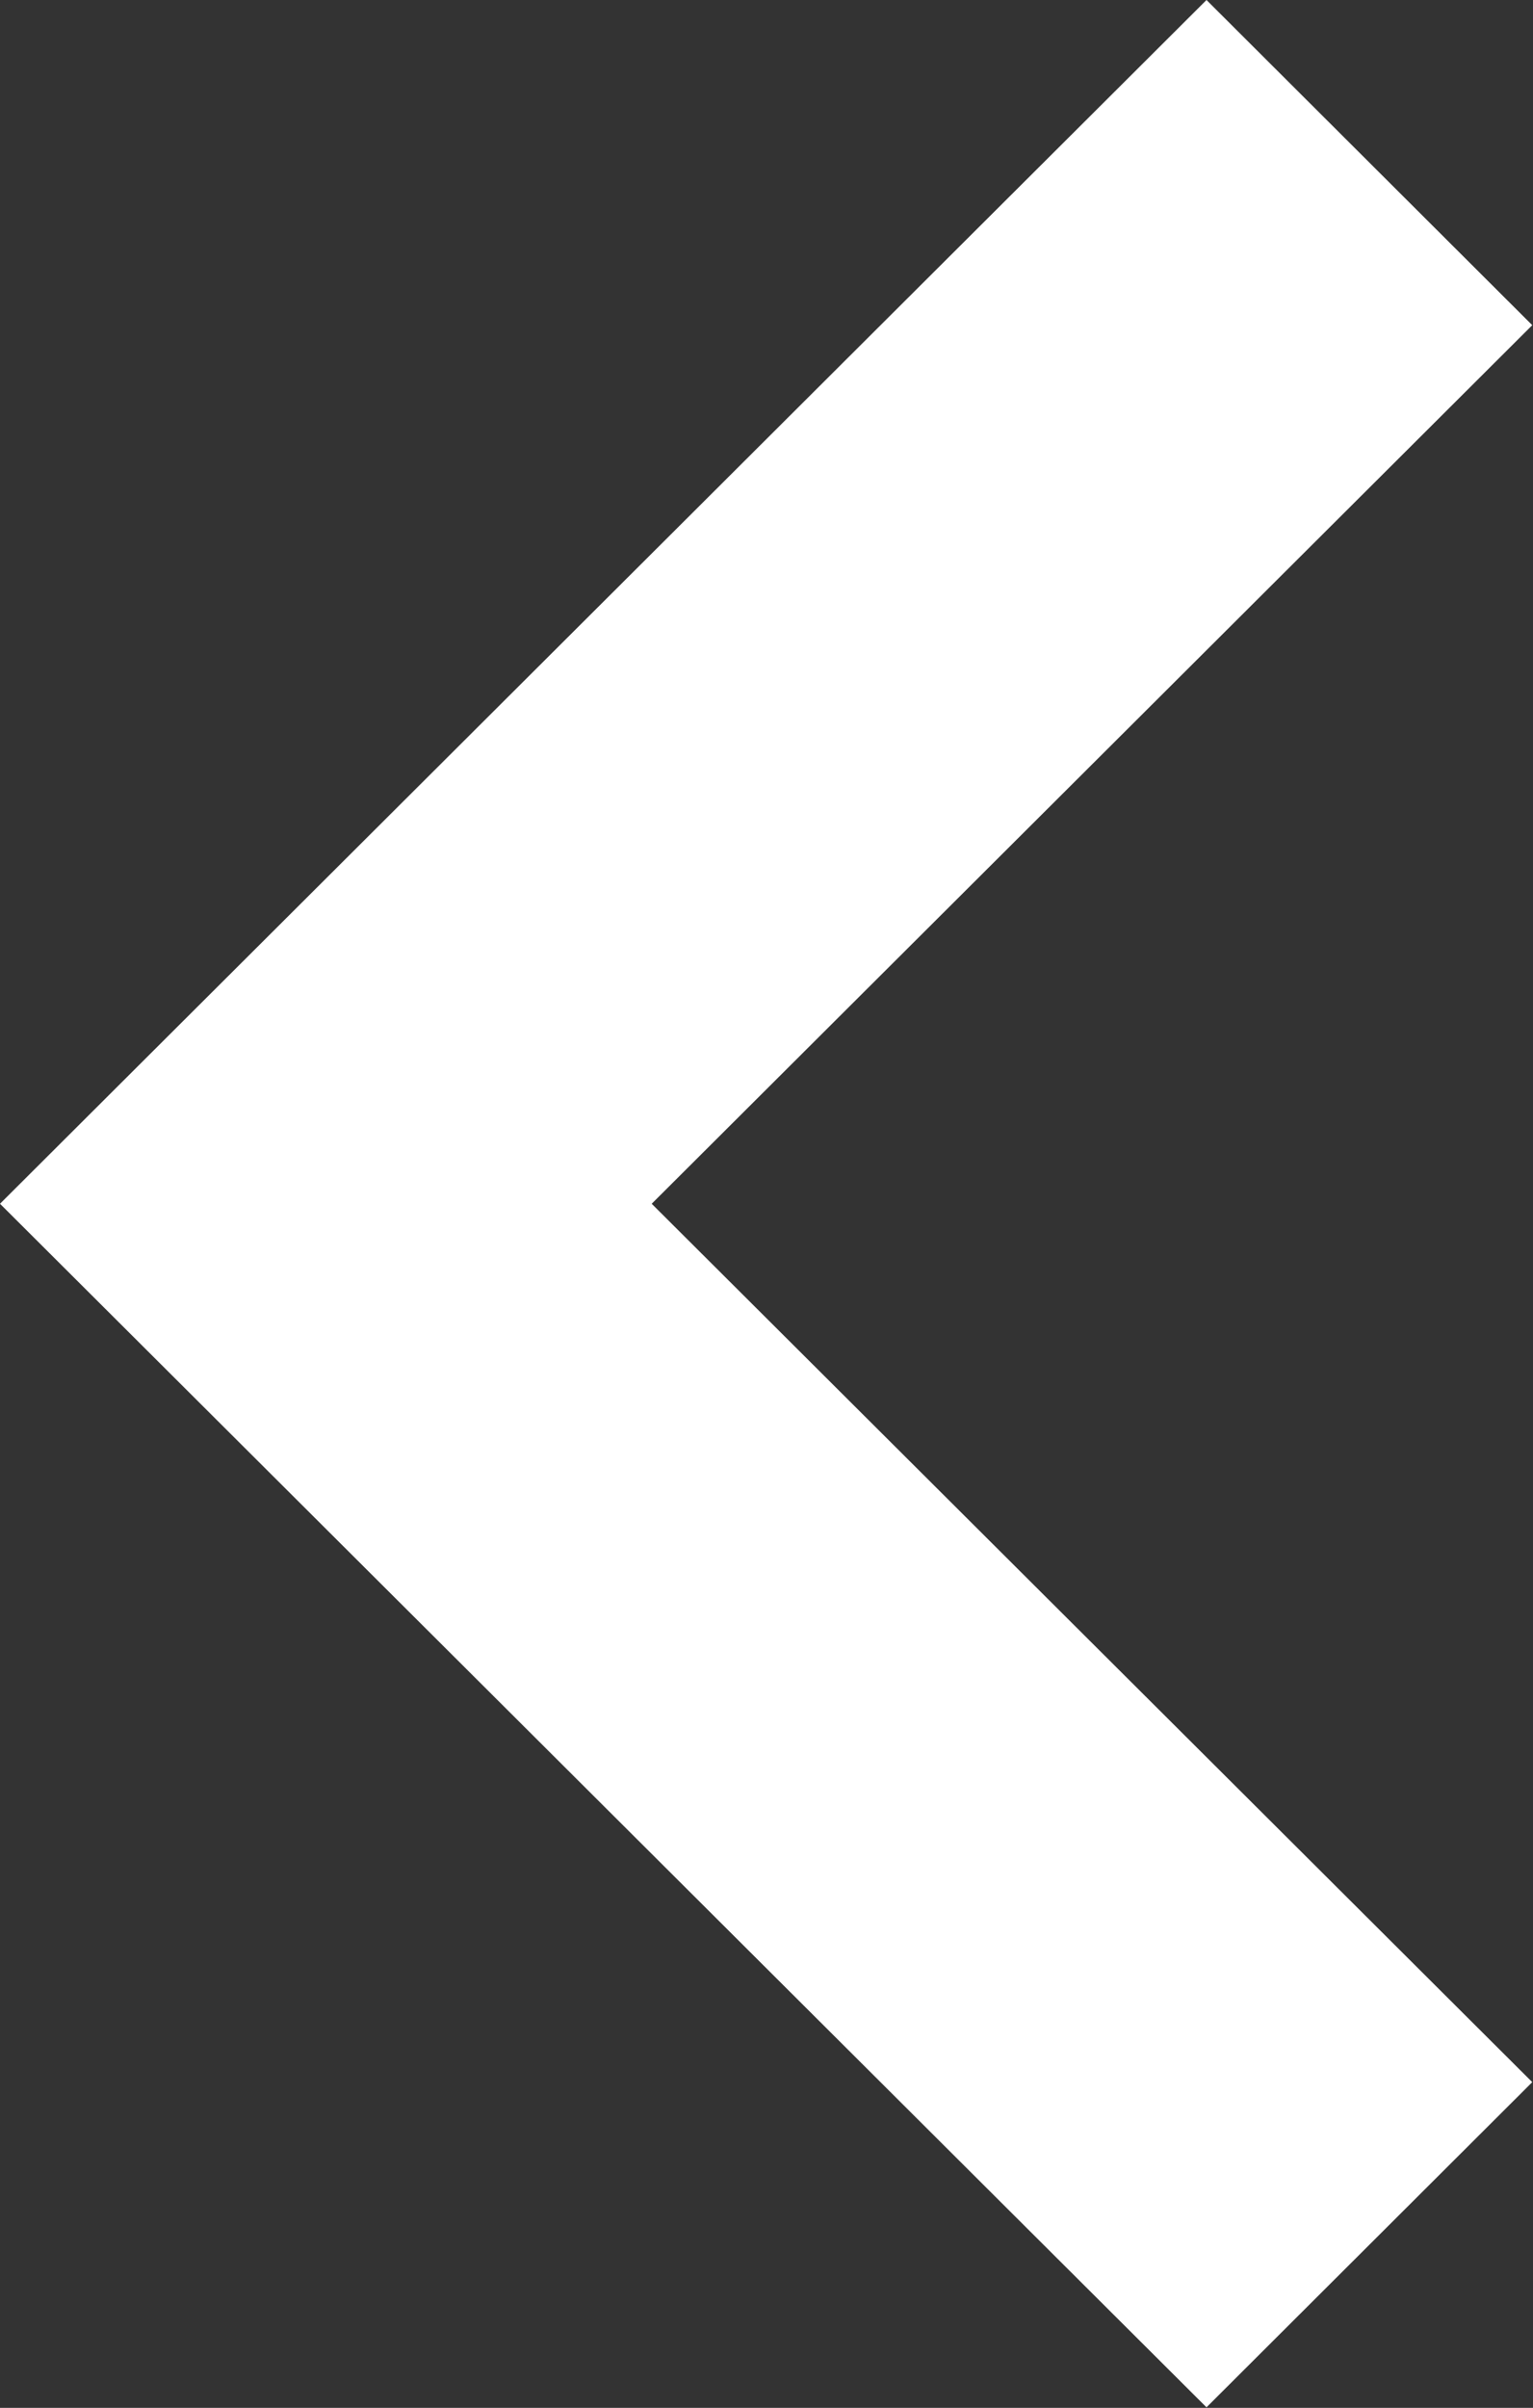 <?xml version="1.0" encoding="utf-8"?>
<!-- Generator: Adobe Illustrator 15.0.2, SVG Export Plug-In . SVG Version: 6.00 Build 0)  -->
<!DOCTYPE svg PUBLIC "-//W3C//DTD SVG 1.1//EN" "http://www.w3.org/Graphics/SVG/1.1/DTD/svg11.dtd">
<svg version="1.1" id="Layer_1" xmlns="http://www.w3.org/2000/svg" xmlns:xlink="http://www.w3.org/1999/xlink" x="0px" y="0px"
	 width="8.273px" height="12.988px" viewBox="-0.637 4.504 8.273 12.988" enable-background="new -0.637 4.504 8.273 12.988"
	 xml:space="preserve">
<rect x="-0.637" y="4.504" width="8.273" height="12.988" fill="#333333" stroke="none"/>
<polygon fill="#FFFFFF" points="7.632,6.258 5.874,4.504 -0.637,10.997 5.874,17.489 7.632,15.735 2.88,10.997 "/>
</svg>

